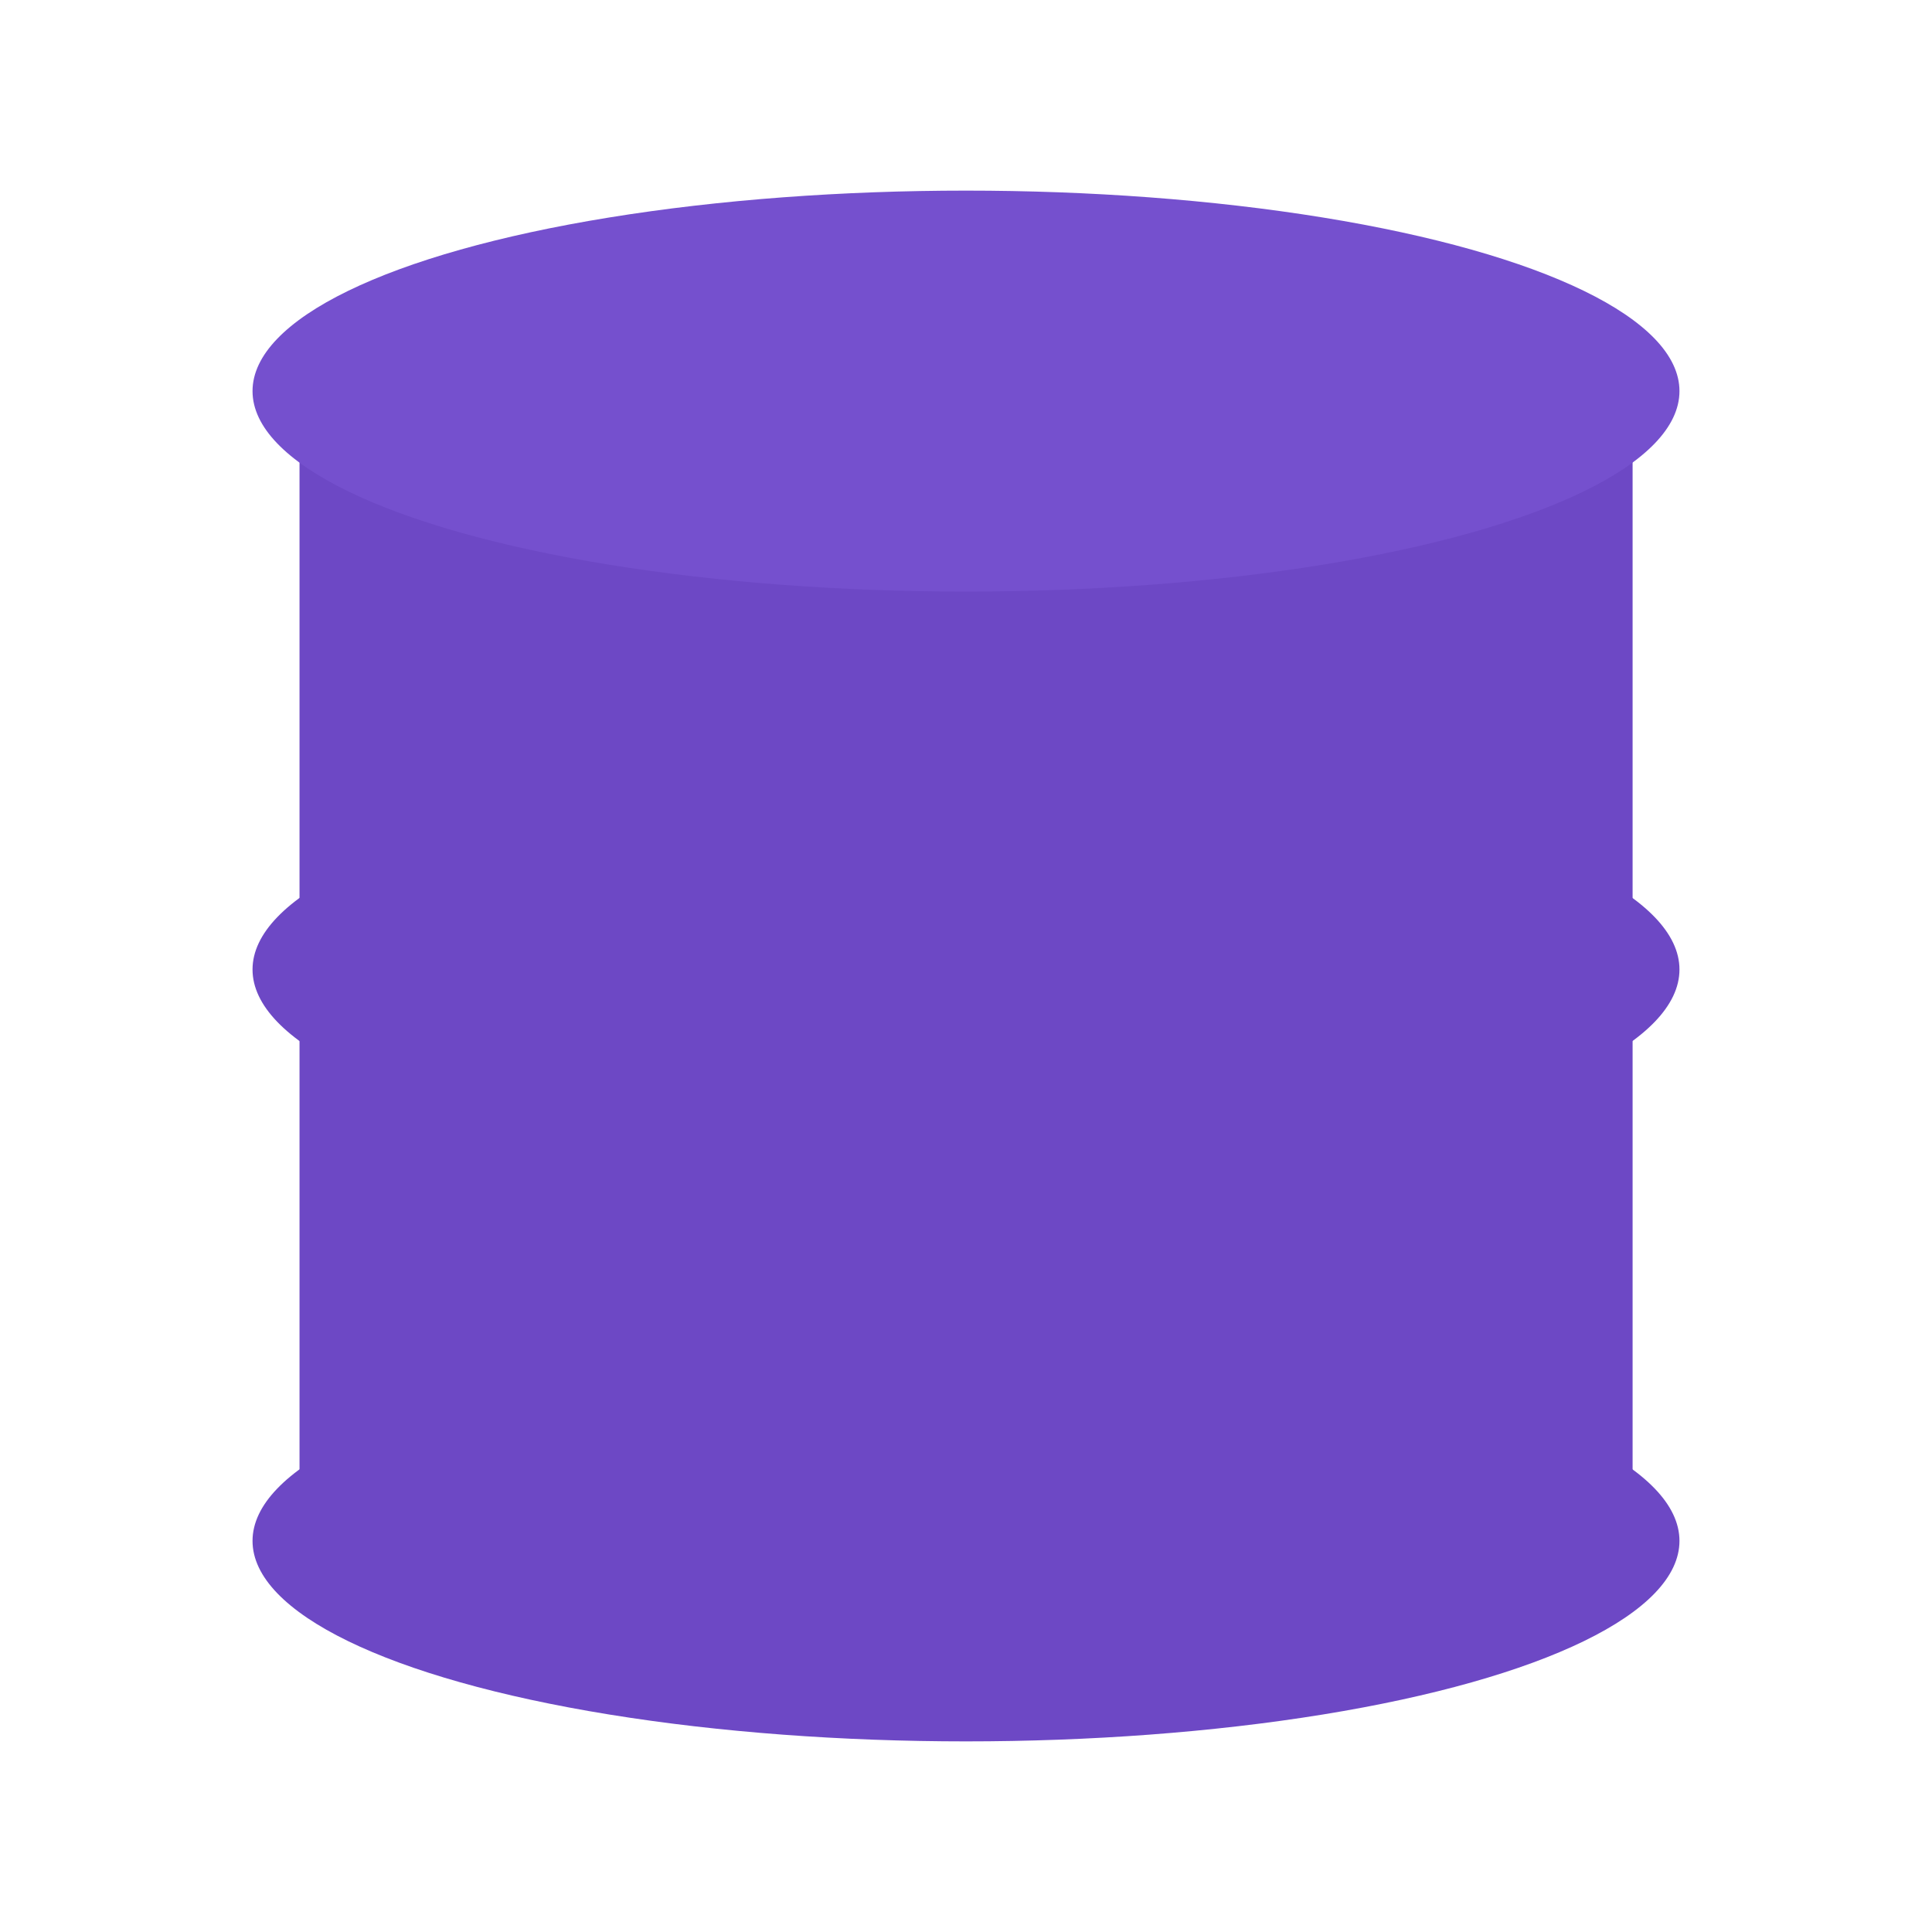 <svg id="ebvM7ZQz2Rt1" xmlns="http://www.w3.org/2000/svg" xmlns:xlink="http://www.w3.org/1999/xlink" viewBox="0 0 640 640" shape-rendering="geometricPrecision" text-rendering="geometricPrecision" style="background-color:transparent"><g transform="matrix(1.2 0 0 1.2-64-23.775)"><rect width="232.764" height="346.705" rx="0" ry="0" transform="matrix(1.581 0 0 0.921 136.016 127.776)" fill="#6d48c5" stroke-width="0"/><ellipse style="isolation:isolate" rx="196.954" ry="55.343" transform="translate(320 287.446)" fill="#6d48c5" stroke-width="0"/><ellipse style="isolation:isolate" rx="196.954" ry="55.343" transform="translate(320 445.182)" fill="#6d48c5" stroke-width="0"/><ellipse style="isolation:isolate" rx="196.954" ry="55.343" transform="translate(320 127.776)" fill="#7550ce" stroke-width="0"/></g></svg>